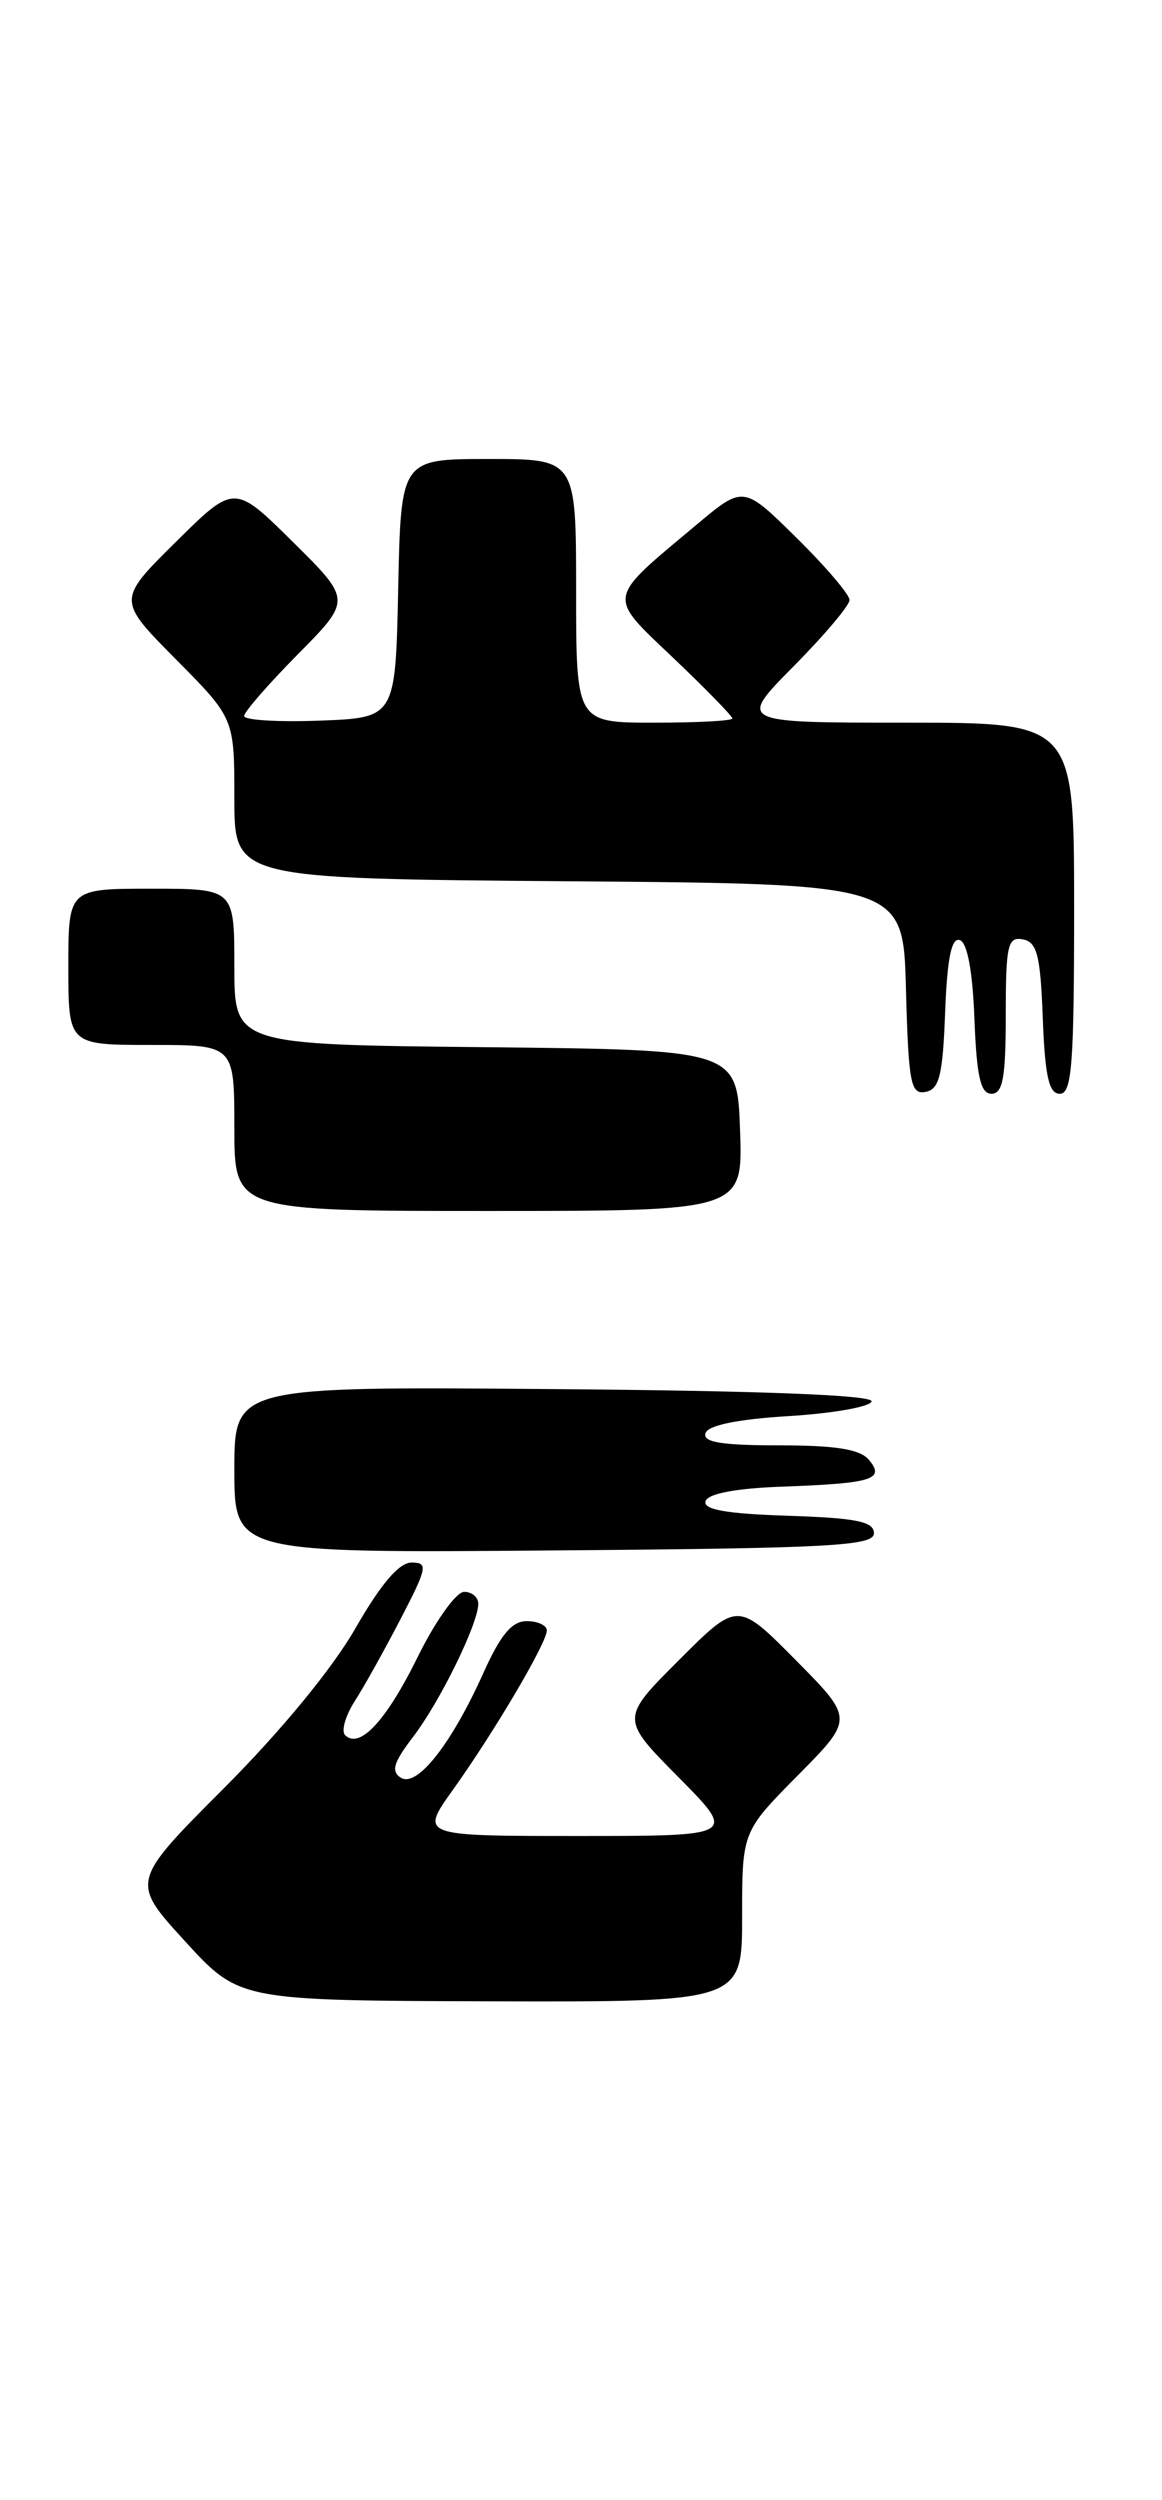 <?xml version="1.0" encoding="UTF-8" standalone="no"?>
<!DOCTYPE svg PUBLIC "-//W3C//DTD SVG 1.1//EN" "http://www.w3.org/Graphics/SVG/1.1/DTD/svg11.dtd" >
<svg xmlns="http://www.w3.org/2000/svg" xmlns:xlink="http://www.w3.org/1999/xlink" version="1.1" viewBox="0 0 119 256">
 <g >
 <path fill="currentColor"
d=" M 76.00 196.28 C 76.00 187.56 76.00 187.56 81.72 181.78 C 87.44 176.00 87.44 176.00 81.49 169.99 C 75.54 163.98 75.54 163.98 69.54 169.98 C 63.54 175.98 63.54 175.98 69.49 181.99 C 75.44 188.00 75.44 188.00 59.22 188.00 C 43.00 188.00 43.00 188.00 46.40 183.25 C 50.65 177.29 56.00 168.22 56.00 166.96 C 56.00 166.43 55.08 166.00 53.94 166.00 C 52.43 166.00 51.27 167.38 49.53 171.25 C 46.24 178.58 42.72 183.06 41.06 182.04 C 40.02 181.39 40.29 180.48 42.32 177.83 C 45.07 174.22 48.94 166.33 48.98 164.25 C 48.99 163.56 48.34 163.00 47.53 163.00 C 46.72 163.00 44.60 165.97 42.78 169.66 C 39.55 176.22 36.82 179.15 35.34 177.67 C 34.93 177.26 35.37 175.70 36.32 174.21 C 37.28 172.72 39.40 168.91 41.04 165.75 C 43.76 160.51 43.86 160.00 42.15 160.00 C 40.87 160.00 39.01 162.18 36.39 166.75 C 34.03 170.86 28.78 177.25 22.95 183.09 C 13.38 192.68 13.38 192.68 18.94 198.77 C 24.50 204.85 24.50 204.85 50.25 204.93 C 76.00 205.00 76.00 205.00 76.00 196.28 Z  M 89.50 157.00 C 89.50 155.80 87.72 155.44 80.68 155.21 C 74.33 155.00 71.97 154.58 72.26 153.71 C 72.51 152.94 75.37 152.40 80.08 152.23 C 89.37 151.89 90.66 151.49 88.99 149.49 C 88.09 148.40 85.62 148.00 79.79 148.00 C 73.87 148.00 71.94 147.68 72.25 146.75 C 72.51 145.94 75.56 145.32 80.84 145.00 C 85.34 144.72 89.13 144.05 89.26 143.50 C 89.42 142.85 77.94 142.41 56.75 142.24 C 24.00 141.97 24.00 141.97 24.00 150.50 C 24.00 159.03 24.00 159.03 56.75 158.76 C 85.08 158.54 89.50 158.30 89.50 157.00 Z  M 75.79 115.75 C 75.50 107.50 75.50 107.50 49.75 107.23 C 24.00 106.97 24.00 106.97 24.00 98.98 C 24.00 91.00 24.00 91.00 15.50 91.00 C 7.00 91.00 7.00 91.00 7.00 99.00 C 7.00 107.00 7.00 107.00 15.50 107.00 C 24.00 107.00 24.00 107.00 24.00 115.50 C 24.00 124.00 24.00 124.00 50.04 124.00 C 76.08 124.00 76.08 124.00 75.79 115.75 Z  M 96.79 103.67 C 97.00 98.12 97.44 95.98 98.29 96.26 C 99.06 96.51 99.61 99.46 99.79 104.33 C 100.02 110.25 100.42 112.00 101.54 112.00 C 102.70 112.00 103.00 110.33 103.00 103.93 C 103.00 96.78 103.20 95.89 104.75 96.19 C 106.21 96.47 106.55 97.82 106.79 104.26 C 107.02 110.24 107.42 112.00 108.54 112.00 C 109.77 112.00 110.00 108.98 110.00 93.00 C 110.00 74.00 110.00 74.00 92.78 74.00 C 75.56 74.00 75.56 74.00 81.28 68.22 C 84.43 65.04 87.00 61.99 87.00 61.44 C 87.00 60.88 84.56 58.02 81.57 55.07 C 76.13 49.70 76.13 49.70 71.32 53.74 C 62.02 61.53 62.13 60.87 68.99 67.41 C 72.30 70.56 75.00 73.33 75.00 73.57 C 75.00 73.81 71.40 74.00 67.00 74.00 C 59.00 74.00 59.00 74.00 59.00 60.50 C 59.00 47.00 59.00 47.00 50.03 47.00 C 41.06 47.00 41.06 47.00 40.78 60.25 C 40.50 73.50 40.50 73.50 32.75 73.79 C 28.49 73.95 25.00 73.74 25.00 73.32 C 25.00 72.90 27.48 70.06 30.50 67.00 C 36.00 61.44 36.00 61.44 30.00 55.50 C 24.00 49.56 24.00 49.56 18.00 55.50 C 12.00 61.44 12.00 61.44 18.00 67.50 C 24.00 73.55 24.00 73.55 24.00 81.76 C 24.00 89.97 24.00 89.97 58.25 90.24 C 92.50 90.50 92.50 90.50 92.78 101.32 C 93.04 110.91 93.26 112.10 94.78 111.81 C 96.20 111.54 96.55 110.11 96.79 103.67 Z "/>
</g>
</svg>